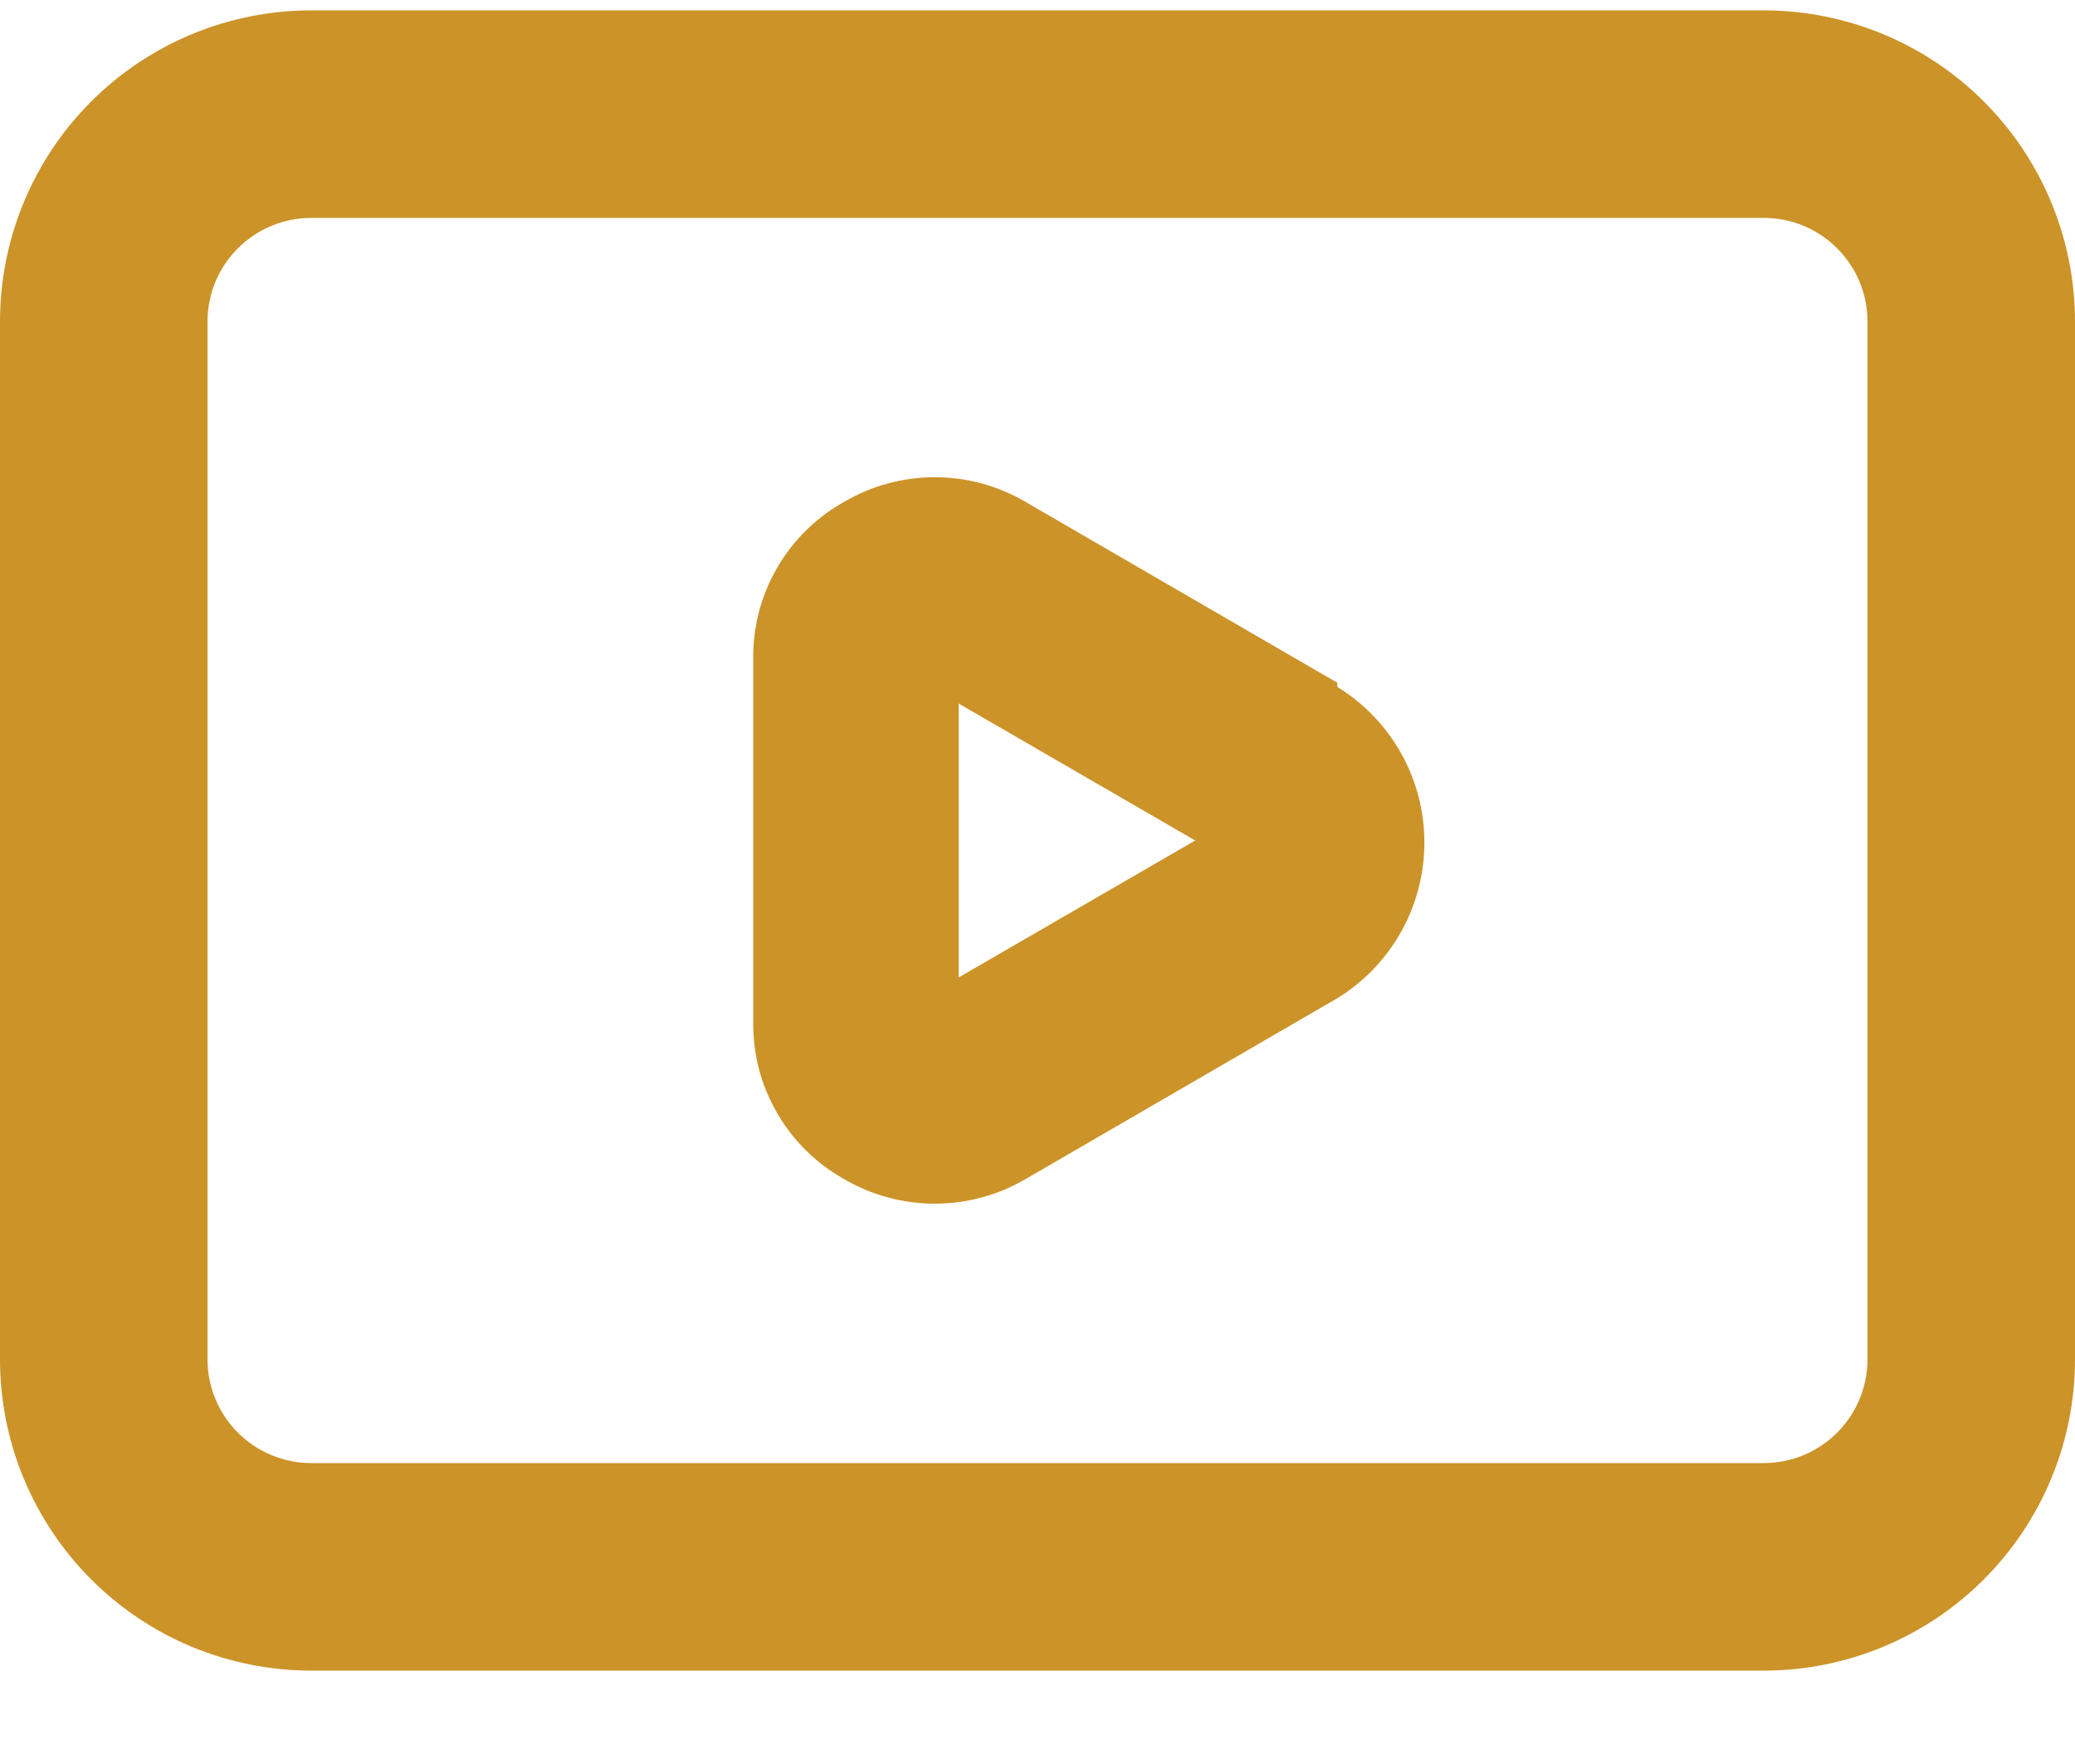<svg width="20" height="17" viewBox="0 0 20 17" fill="none" xmlns="http://www.w3.org/2000/svg">
    <path
        d="M12.89 6.58L9.89 4.84C9.623 4.682 9.32 4.599 9.01 4.599C8.7 4.599 8.397 4.682 8.13 4.84C7.861 4.991 7.639 5.212 7.486 5.48C7.332 5.747 7.255 6.051 7.26 6.36V9.84C7.255 10.148 7.332 10.452 7.486 10.719C7.639 10.987 7.861 11.208 8.13 11.36C8.397 11.517 8.7 11.6 9.01 11.6C9.32 11.6 9.623 11.517 9.89 11.36L12.89 9.62C13.146 9.462 13.358 9.242 13.505 8.979C13.652 8.716 13.729 8.421 13.729 8.12C13.729 7.819 13.652 7.523 13.505 7.26C13.358 6.998 13.146 6.777 12.89 6.62V6.58ZM9.24 9.42V6.78L11.52 8.1L9.24 9.42ZM17 0.1H3C2.204 0.1 1.441 0.416 0.879 0.978C0.316 1.541 0 2.304 0 3.1V13.1C0 13.895 0.316 14.658 0.879 15.221C1.441 15.784 2.204 16.1 3 16.1H17C17.796 16.1 18.559 15.784 19.121 15.221C19.684 14.658 20 13.895 20 13.1V3.1C20 2.304 19.684 1.541 19.121 0.978C18.559 0.416 17.796 0.1 17 0.1ZM18 13.1C18 13.365 17.895 13.619 17.707 13.807C17.52 13.994 17.265 14.1 17 14.1H3C2.735 14.1 2.48 13.994 2.293 13.807C2.105 13.619 2 13.365 2 13.1V3.1C2 2.834 2.105 2.58 2.293 2.393C2.48 2.205 2.735 2.1 3 2.1H17C17.265 2.1 17.52 2.205 17.707 2.393C17.895 2.58 18 2.834 18 3.1V13.1Z"
        fill="#cc9329" />
</svg>
